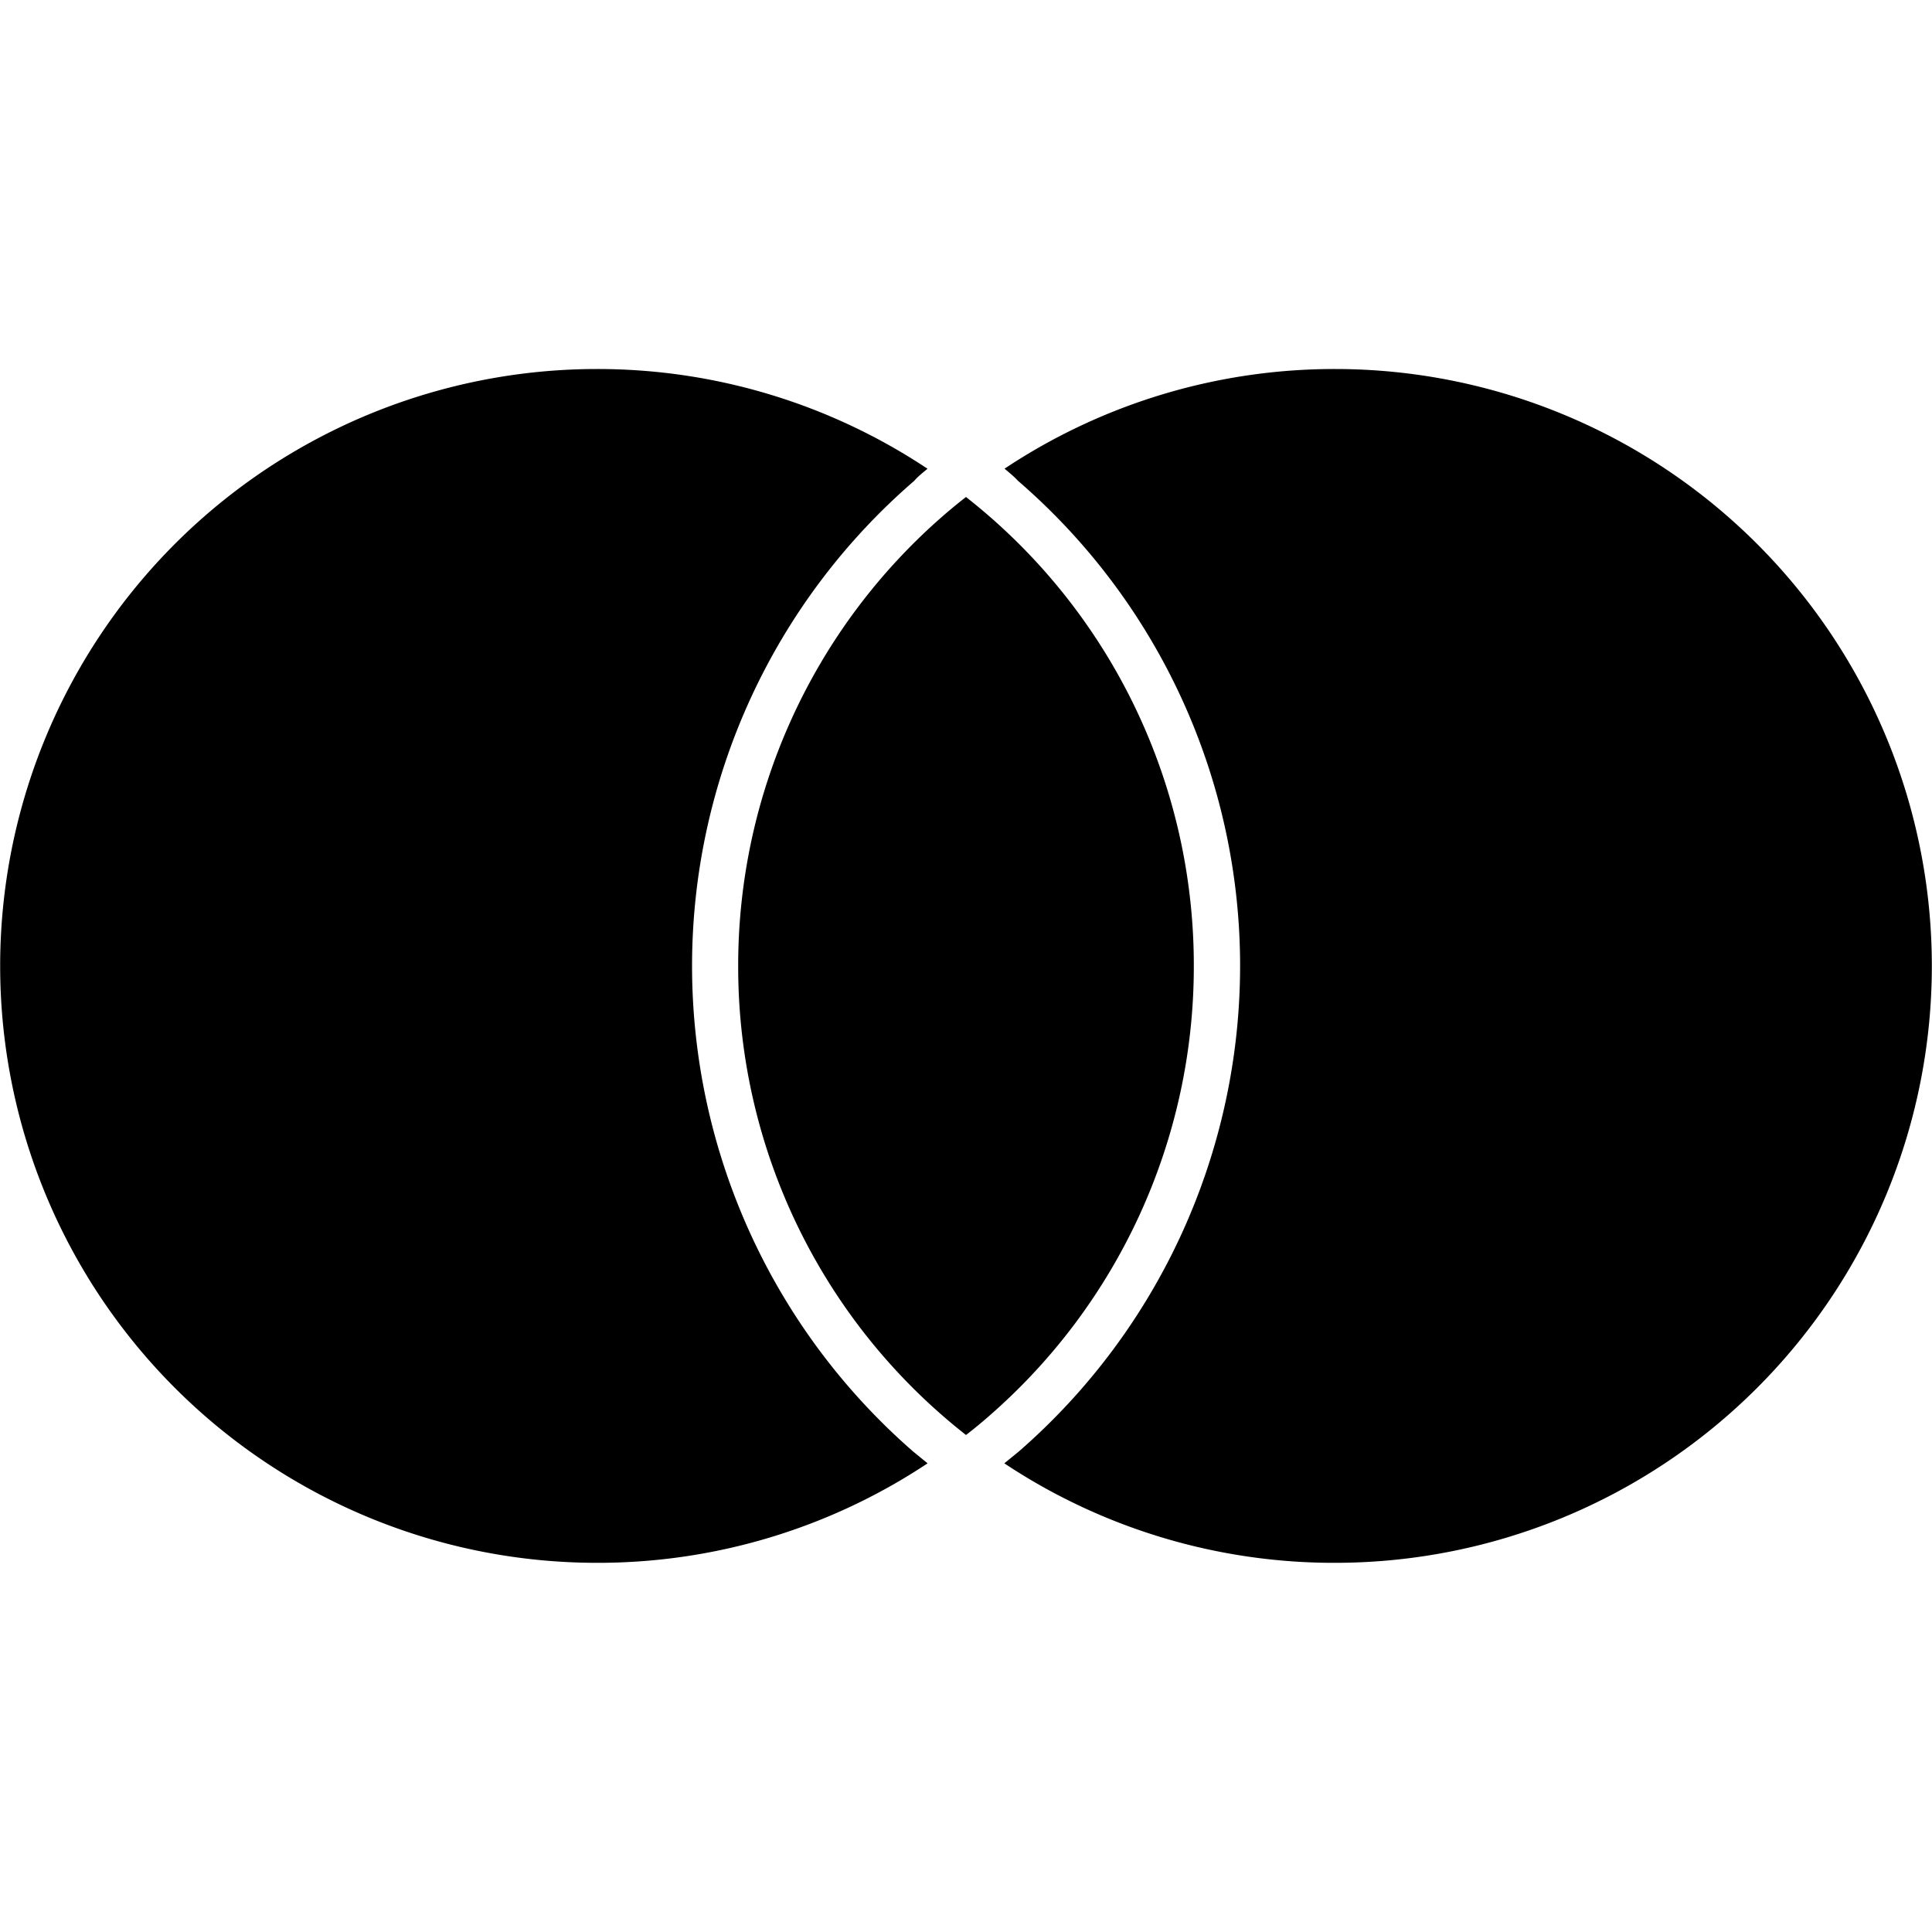 <svg xmlns="http://www.w3.org/2000/svg" viewBox="0 0 24 24"><path d="M7.416 4.584a7.414 7.414 0 1 0 .002 14.83 7.4 7.4 0 0 0 4.105-1.236l-.18-.147A8 8 0 0 1 8.597 12a7.96 7.96 0 0 1 2.76-6.027c.044-.052.105-.1.165-.15a7.4 7.4 0 0 0-4.105-1.239zm9.168 0a7.4 7.4 0 0 0-4.105 1.238c.06.051.12.099.166.15A7.96 7.96 0 0 1 15.405 12a8 8 0 0 1-2.749 6.031l-.18.147a7.4 7.4 0 0 0 4.106 1.236 7.414 7.414 0 1 0 .002-14.83zM12 6.174q-.143.111-.28.23A7.4 7.4 0 0 0 9.17 12 7.39 7.39 0 0 0 12 17.826q.143-.11.28-.23A7.4 7.4 0 0 0 14.83 12 7.39 7.39 0 0 0 12 6.174z"/></svg>